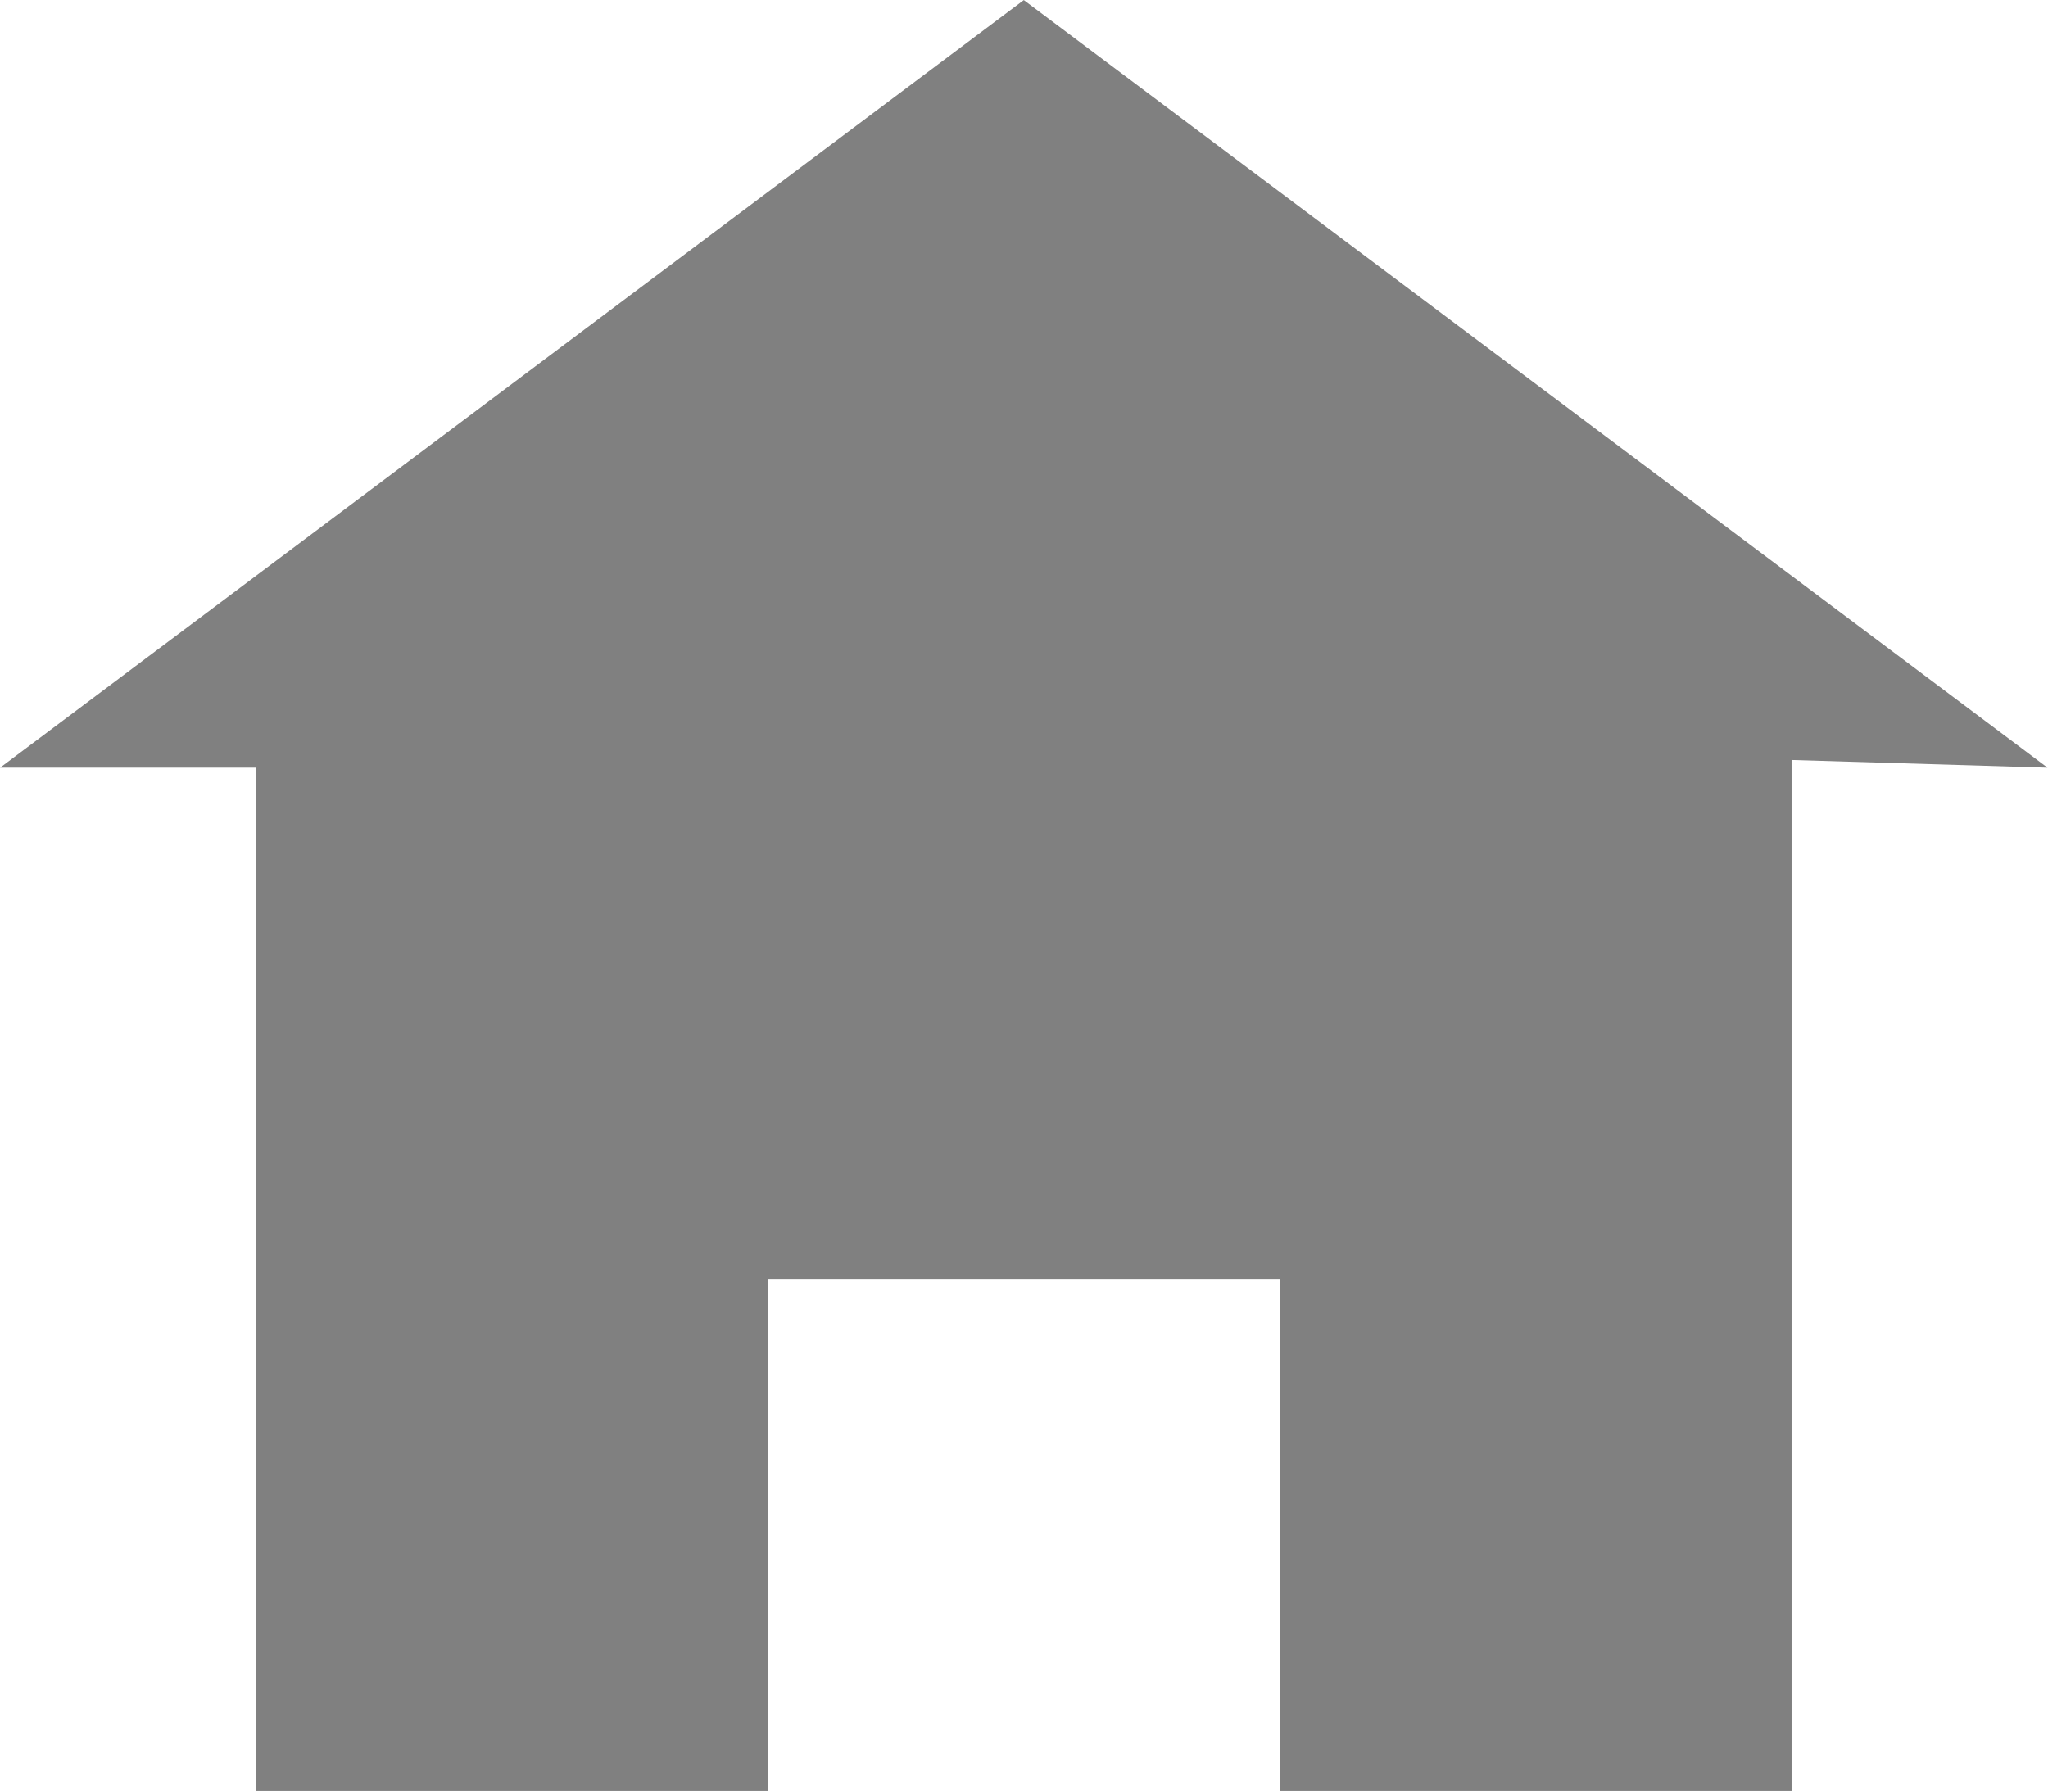 <svg width="992" height="868" viewBox="0 0 992 868" fill="none" xmlns="http://www.w3.org/2000/svg">
<path d="M495.909 0.033L0.062 371.919H124.023V867.767H371.947V619.843H619.871V867.767H867.795V368.2L991.757 371.919L495.909 0.033Z" fill="#808080"/>
</svg>
